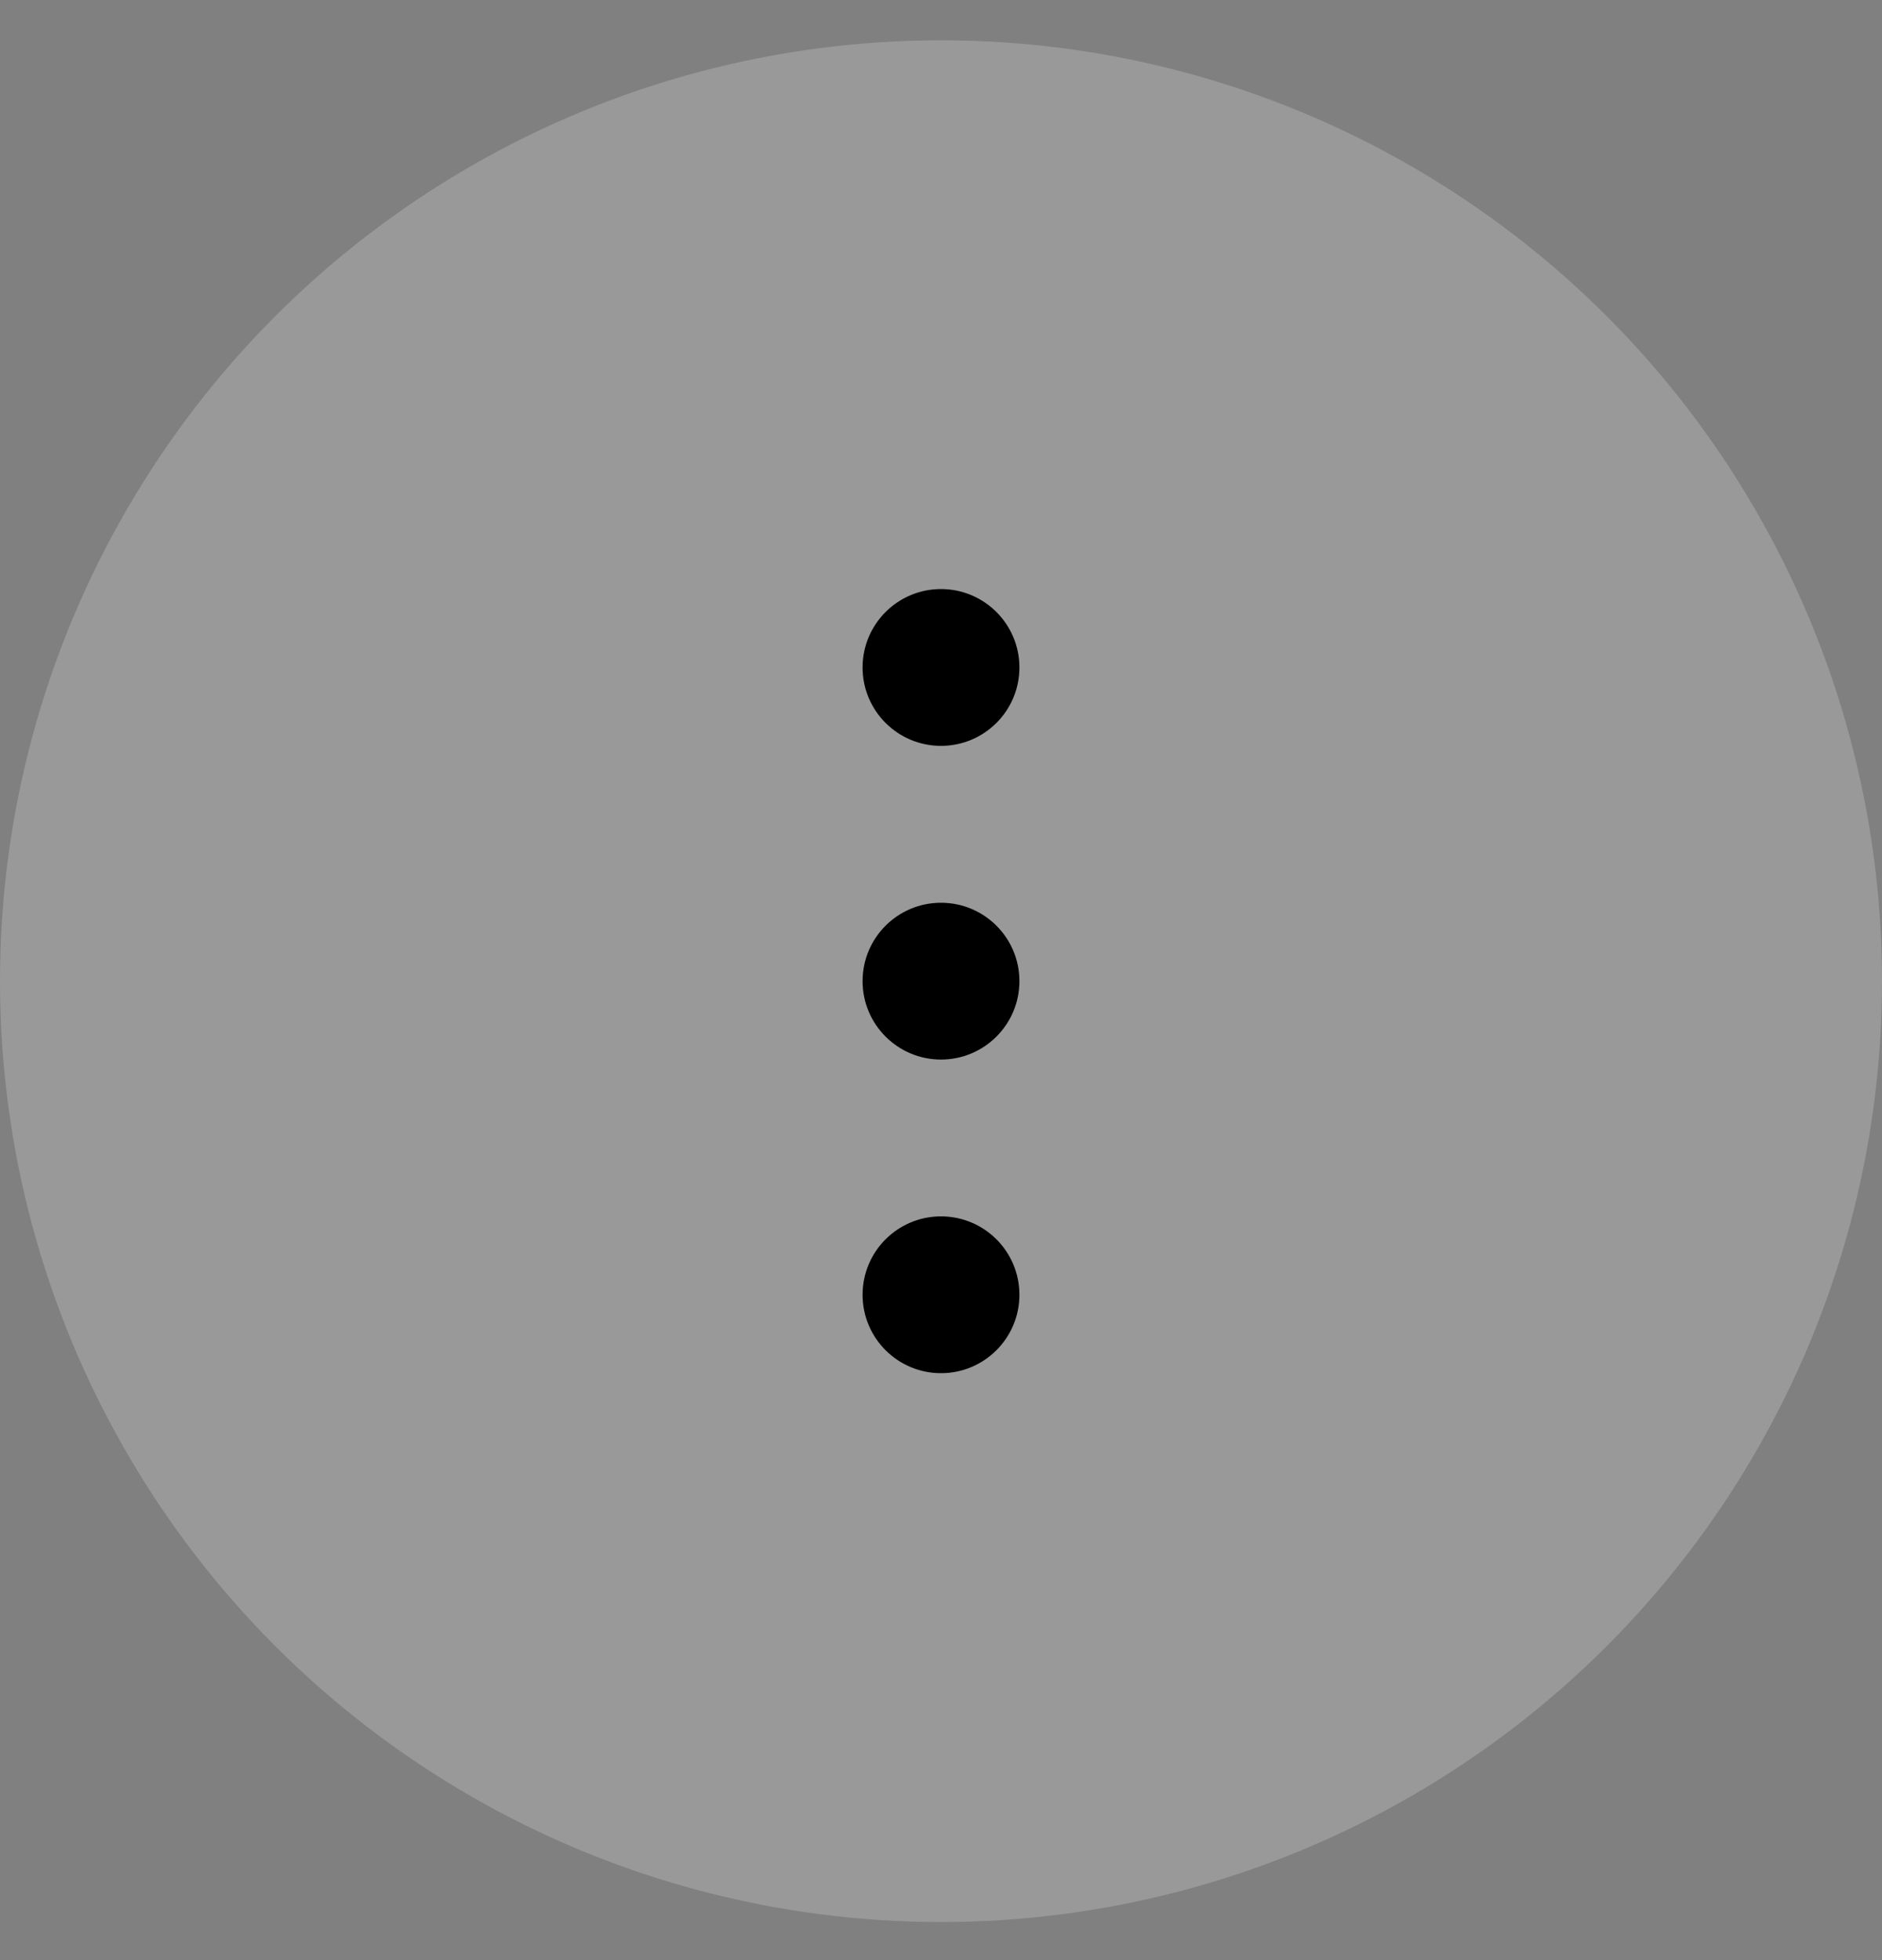 <svg width="24" height="25" viewBox="0 0 24 25" fill="none" xmlns="http://www.w3.org/2000/svg">
<rect x="0" y="0" width="24" height="25" fill="#808080" stroke="none"/>
<circle opacity="0.2" cx="12" cy="12.514" r="12" fill="white"/>
<path d="M12 9.513C12.552 9.513 13 9.066 13 8.513C13 7.961 12.552 7.513 12 7.513C11.448 7.513 11 7.961 11 8.513C11 9.066 11.448 9.513 12 9.513Z" fill="black"/>
<path d="M12 13.514C12.552 13.514 13 13.066 13 12.514C13 11.961 12.552 11.514 12 11.514C11.448 11.514 11 11.961 11 12.514C11 13.066 11.448 13.514 12 13.514Z" fill="black"/>
<path d="M12 17.514C12.552 17.514 13 17.066 13 16.514C13 15.961 12.552 15.514 12 15.514C11.448 15.514 11 15.961 11 16.514C11 17.066 11.448 17.514 12 17.514Z" fill="black"/>
</svg>

